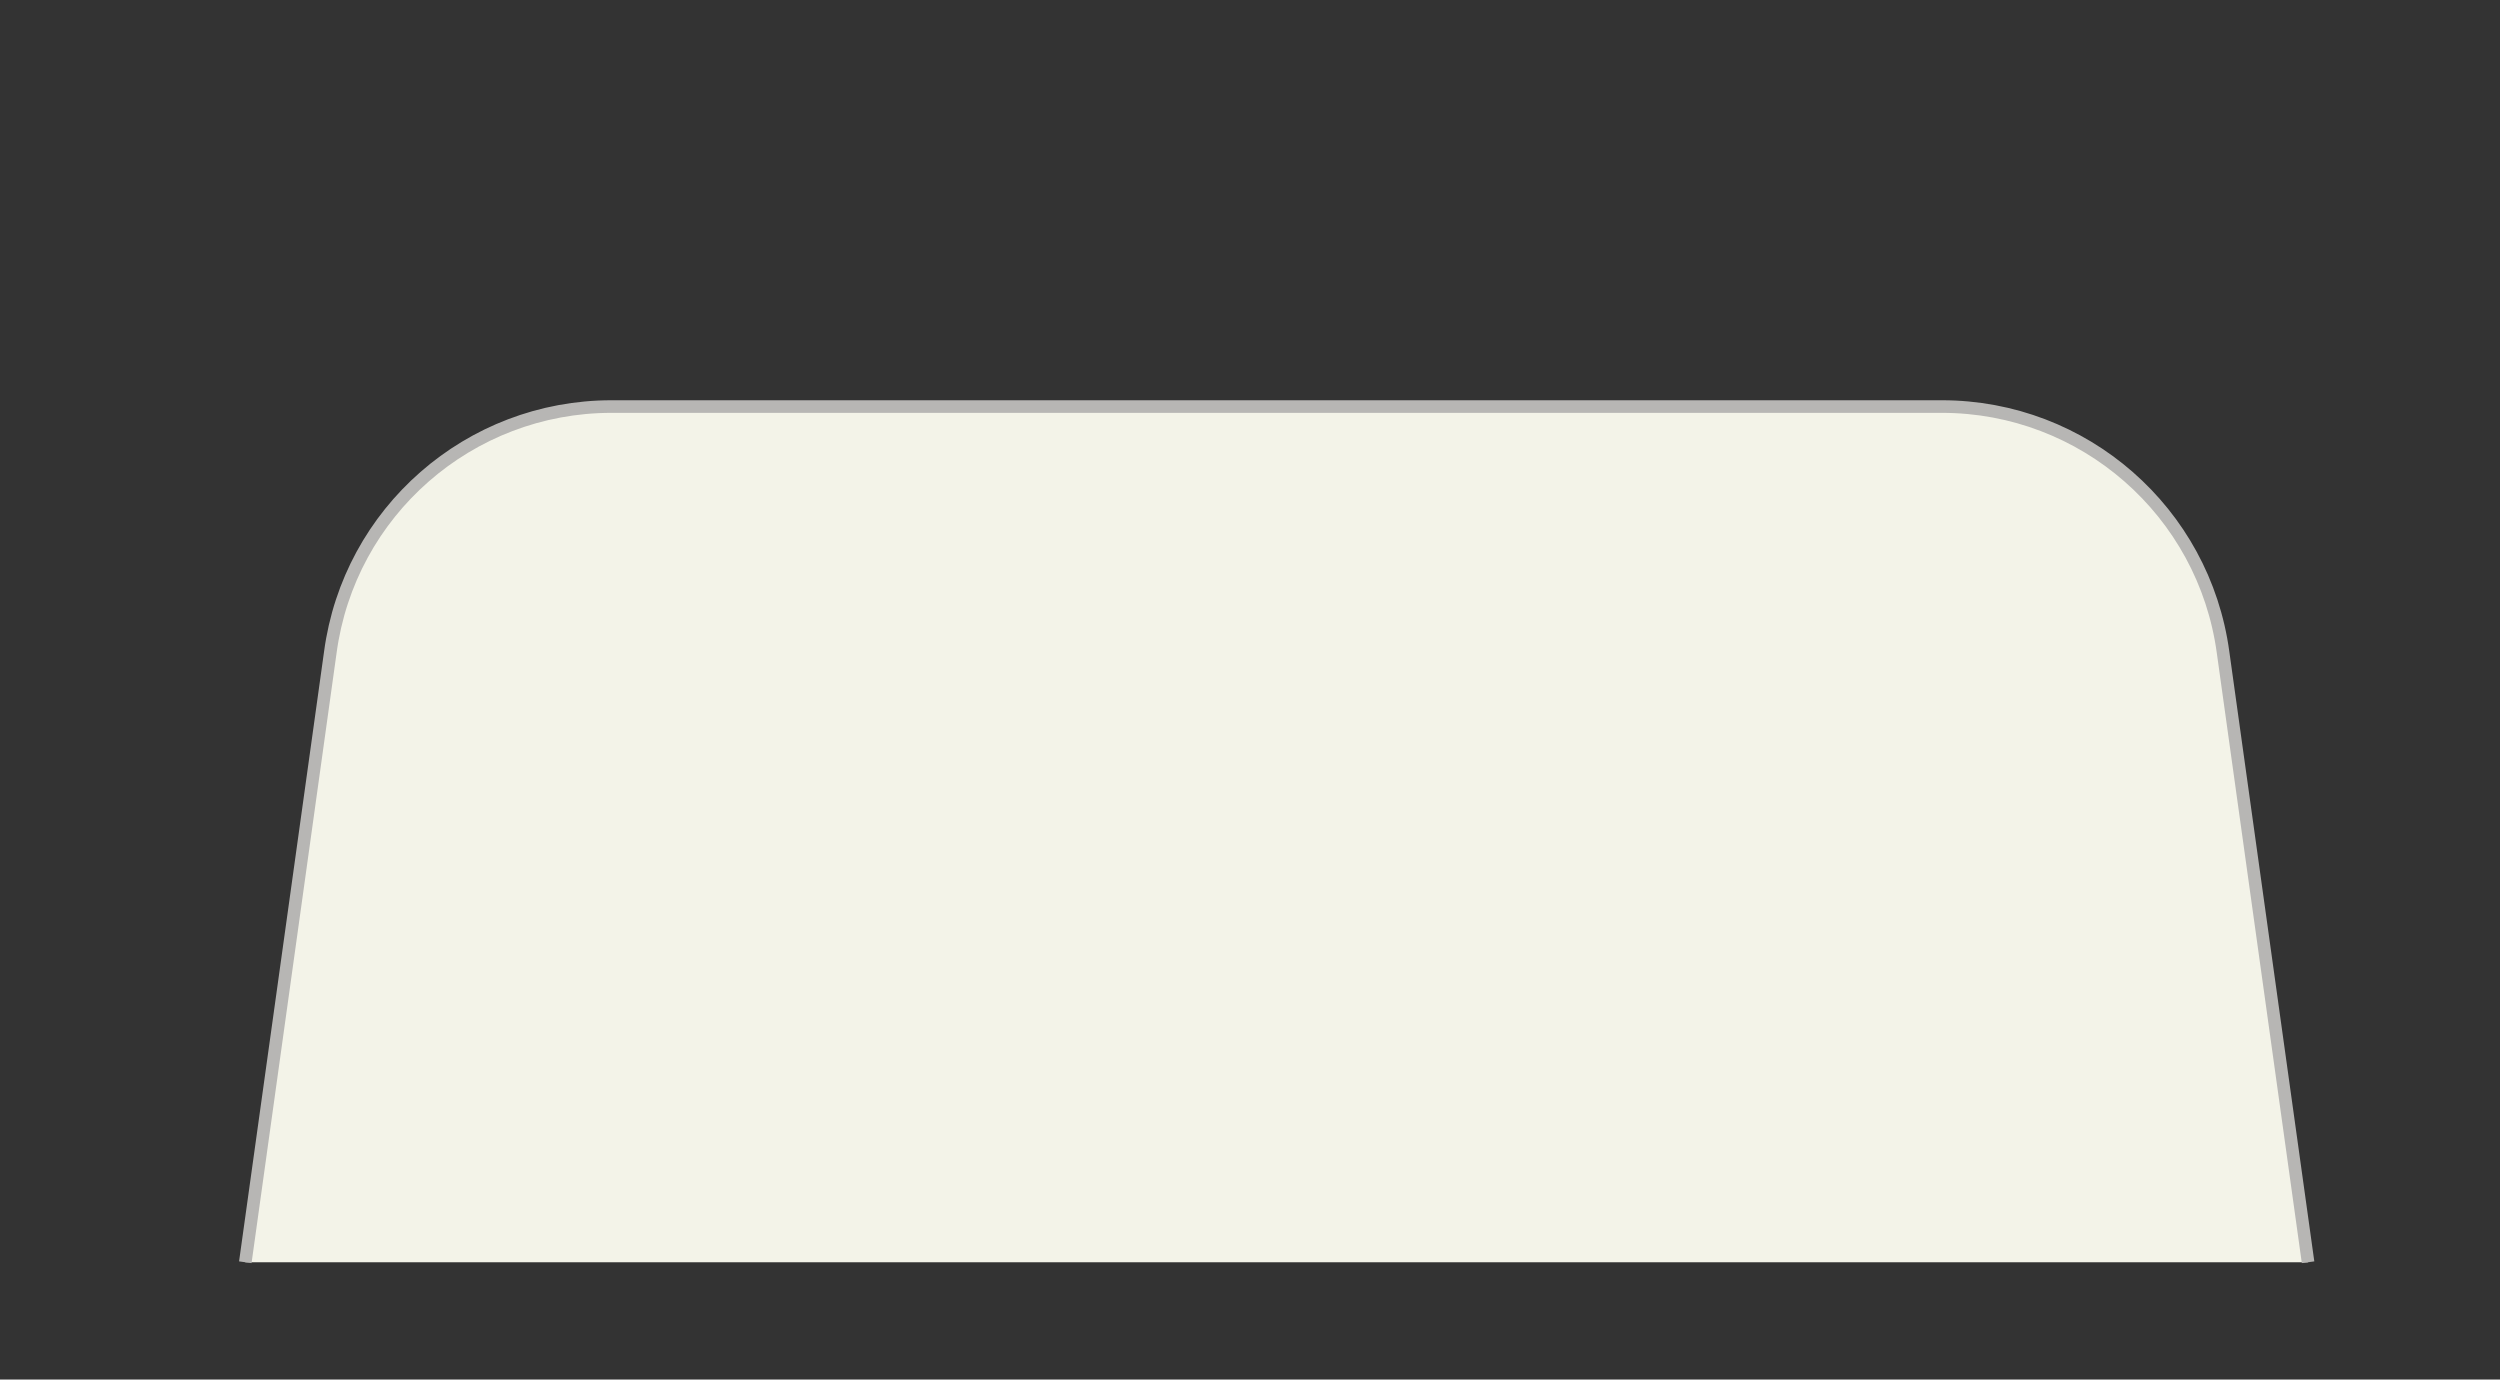 <?xml version="1.0" encoding="UTF-8"?>
<svg id="Layer_1" data-name="Layer 1" xmlns="http://www.w3.org/2000/svg" viewBox="0 0 109.15 60.23">
  <rect x="0" y="0" width="109.15" height="60.23" fill="#333333" stroke="none"/>
  <defs>
    <style>
      .cls-1 {
        fill: #f3f3e8;
        stroke: #b7b6b4;
        stroke-miterlimit: 10;
        stroke-width: .55px;
      }
    </style>
  </defs>
  <path class="cls-1" d="M10.71,55.11l3.71-26.62c.82-6.15,6.07-10.74,12.28-10.74h58.08c6.2,0,11.45,4.59,12.28,10.74l3.71,26.62"/>
</svg>